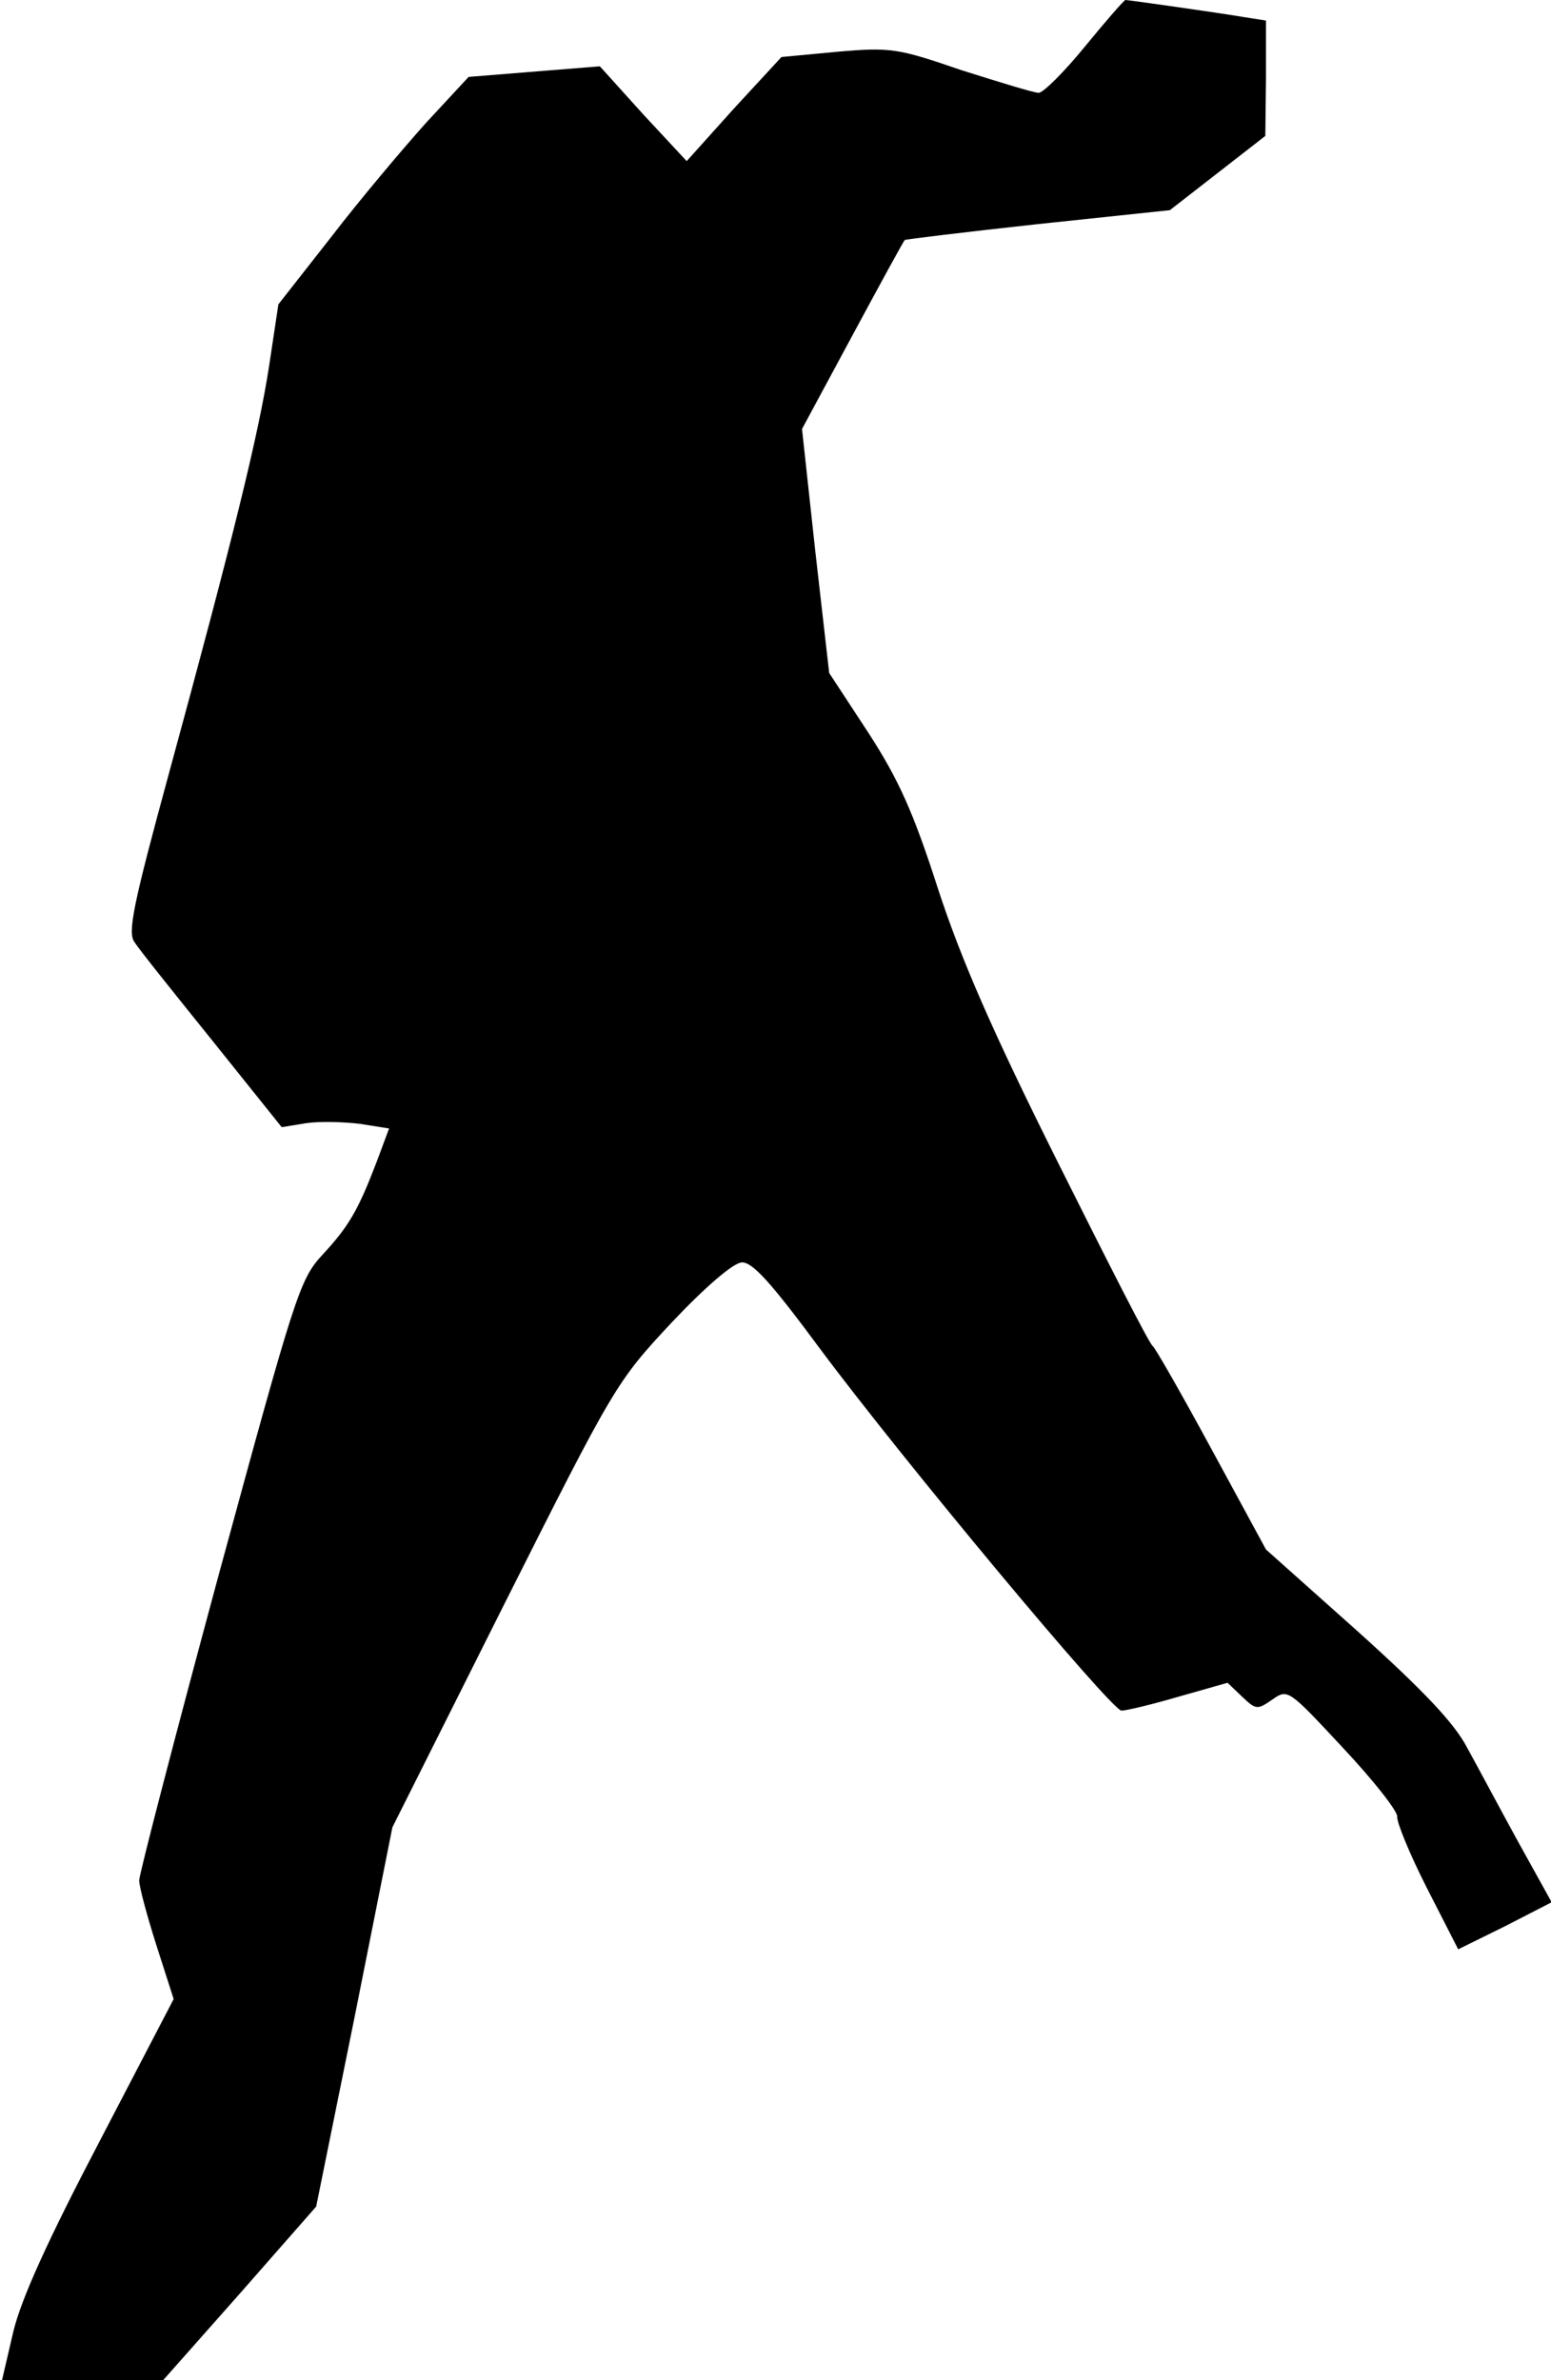 <?xml version="1.0" standalone="no"?>
<!DOCTYPE svg PUBLIC "-//W3C//DTD SVG 20010904//EN"
 "http://www.w3.org/TR/2001/REC-SVG-20010904/DTD/svg10.dtd">
<svg version="1.0" xmlns="http://www.w3.org/2000/svg"
 width="234pt" height="359pt" viewBox="0 0 234 359"
 preserveAspectRatio="xMidYMid meet">
<g transform="translate(0,359) scale(0.1,-0.1)"
fill="#000000" stroke="none">
<path fill="#000000" stroke="none" d="M1637 3520 c-31 -38 -63 -70 -70 -70
-7 0 -59 16 -116 34 -96 33 -107 35 -187 28 l-85 -8 -72 -78 -71 -79 -66 71
-65 72 -99 -8 -99 -8 -64 -69 c-35 -39 -100 -116 -143 -172 l-80 -102 -14 -93
c-16 -104 -55 -262 -151 -614 -54 -198 -63 -241 -52 -255 6 -10 59 -76 117
-148 l105 -131 37 6 c20 3 56 2 81 -1 l44 -7 -19 -51 c-28 -73 -42 -97 -82
-140 -34 -37 -41 -60 -156 -482 -66 -244 -120 -452 -120 -461 0 -10 12 -54 26
-98 l26 -81 -112 -215 c-78 -149 -118 -237 -130 -287 l-17 -73 121 0 122 0
116 131 115 131 58 286 57 286 168 335 c167 332 170 337 253 426 52 55 93 90
106 91 16 1 44 -30 118 -130 125 -168 440 -546 455 -546 7 0 45 9 86 21 l74
21 22 -21 c21 -20 23 -20 46 -4 23 16 24 15 106 -73 46 -49 83 -96 82 -104 -1
-8 19 -57 45 -108 l47 -92 71 35 70 36 -51 92 c-28 51 -62 115 -77 142 -19 36
-64 84 -164 174 l-139 124 -82 151 c-45 83 -85 153 -89 156 -5 3 -68 127 -142
275 -100 200 -147 308 -182 415 -37 115 -59 164 -105 235 l-59 90 -21 184 -20
184 76 141 c42 78 77 142 79 144 1 1 91 12 201 24 l199 21 72 56 72 56 1 87 0
87 -32 5 c-41 7 -176 26 -180 26 -2 0 -29 -31 -61 -70z"/>
</g>
</svg>
